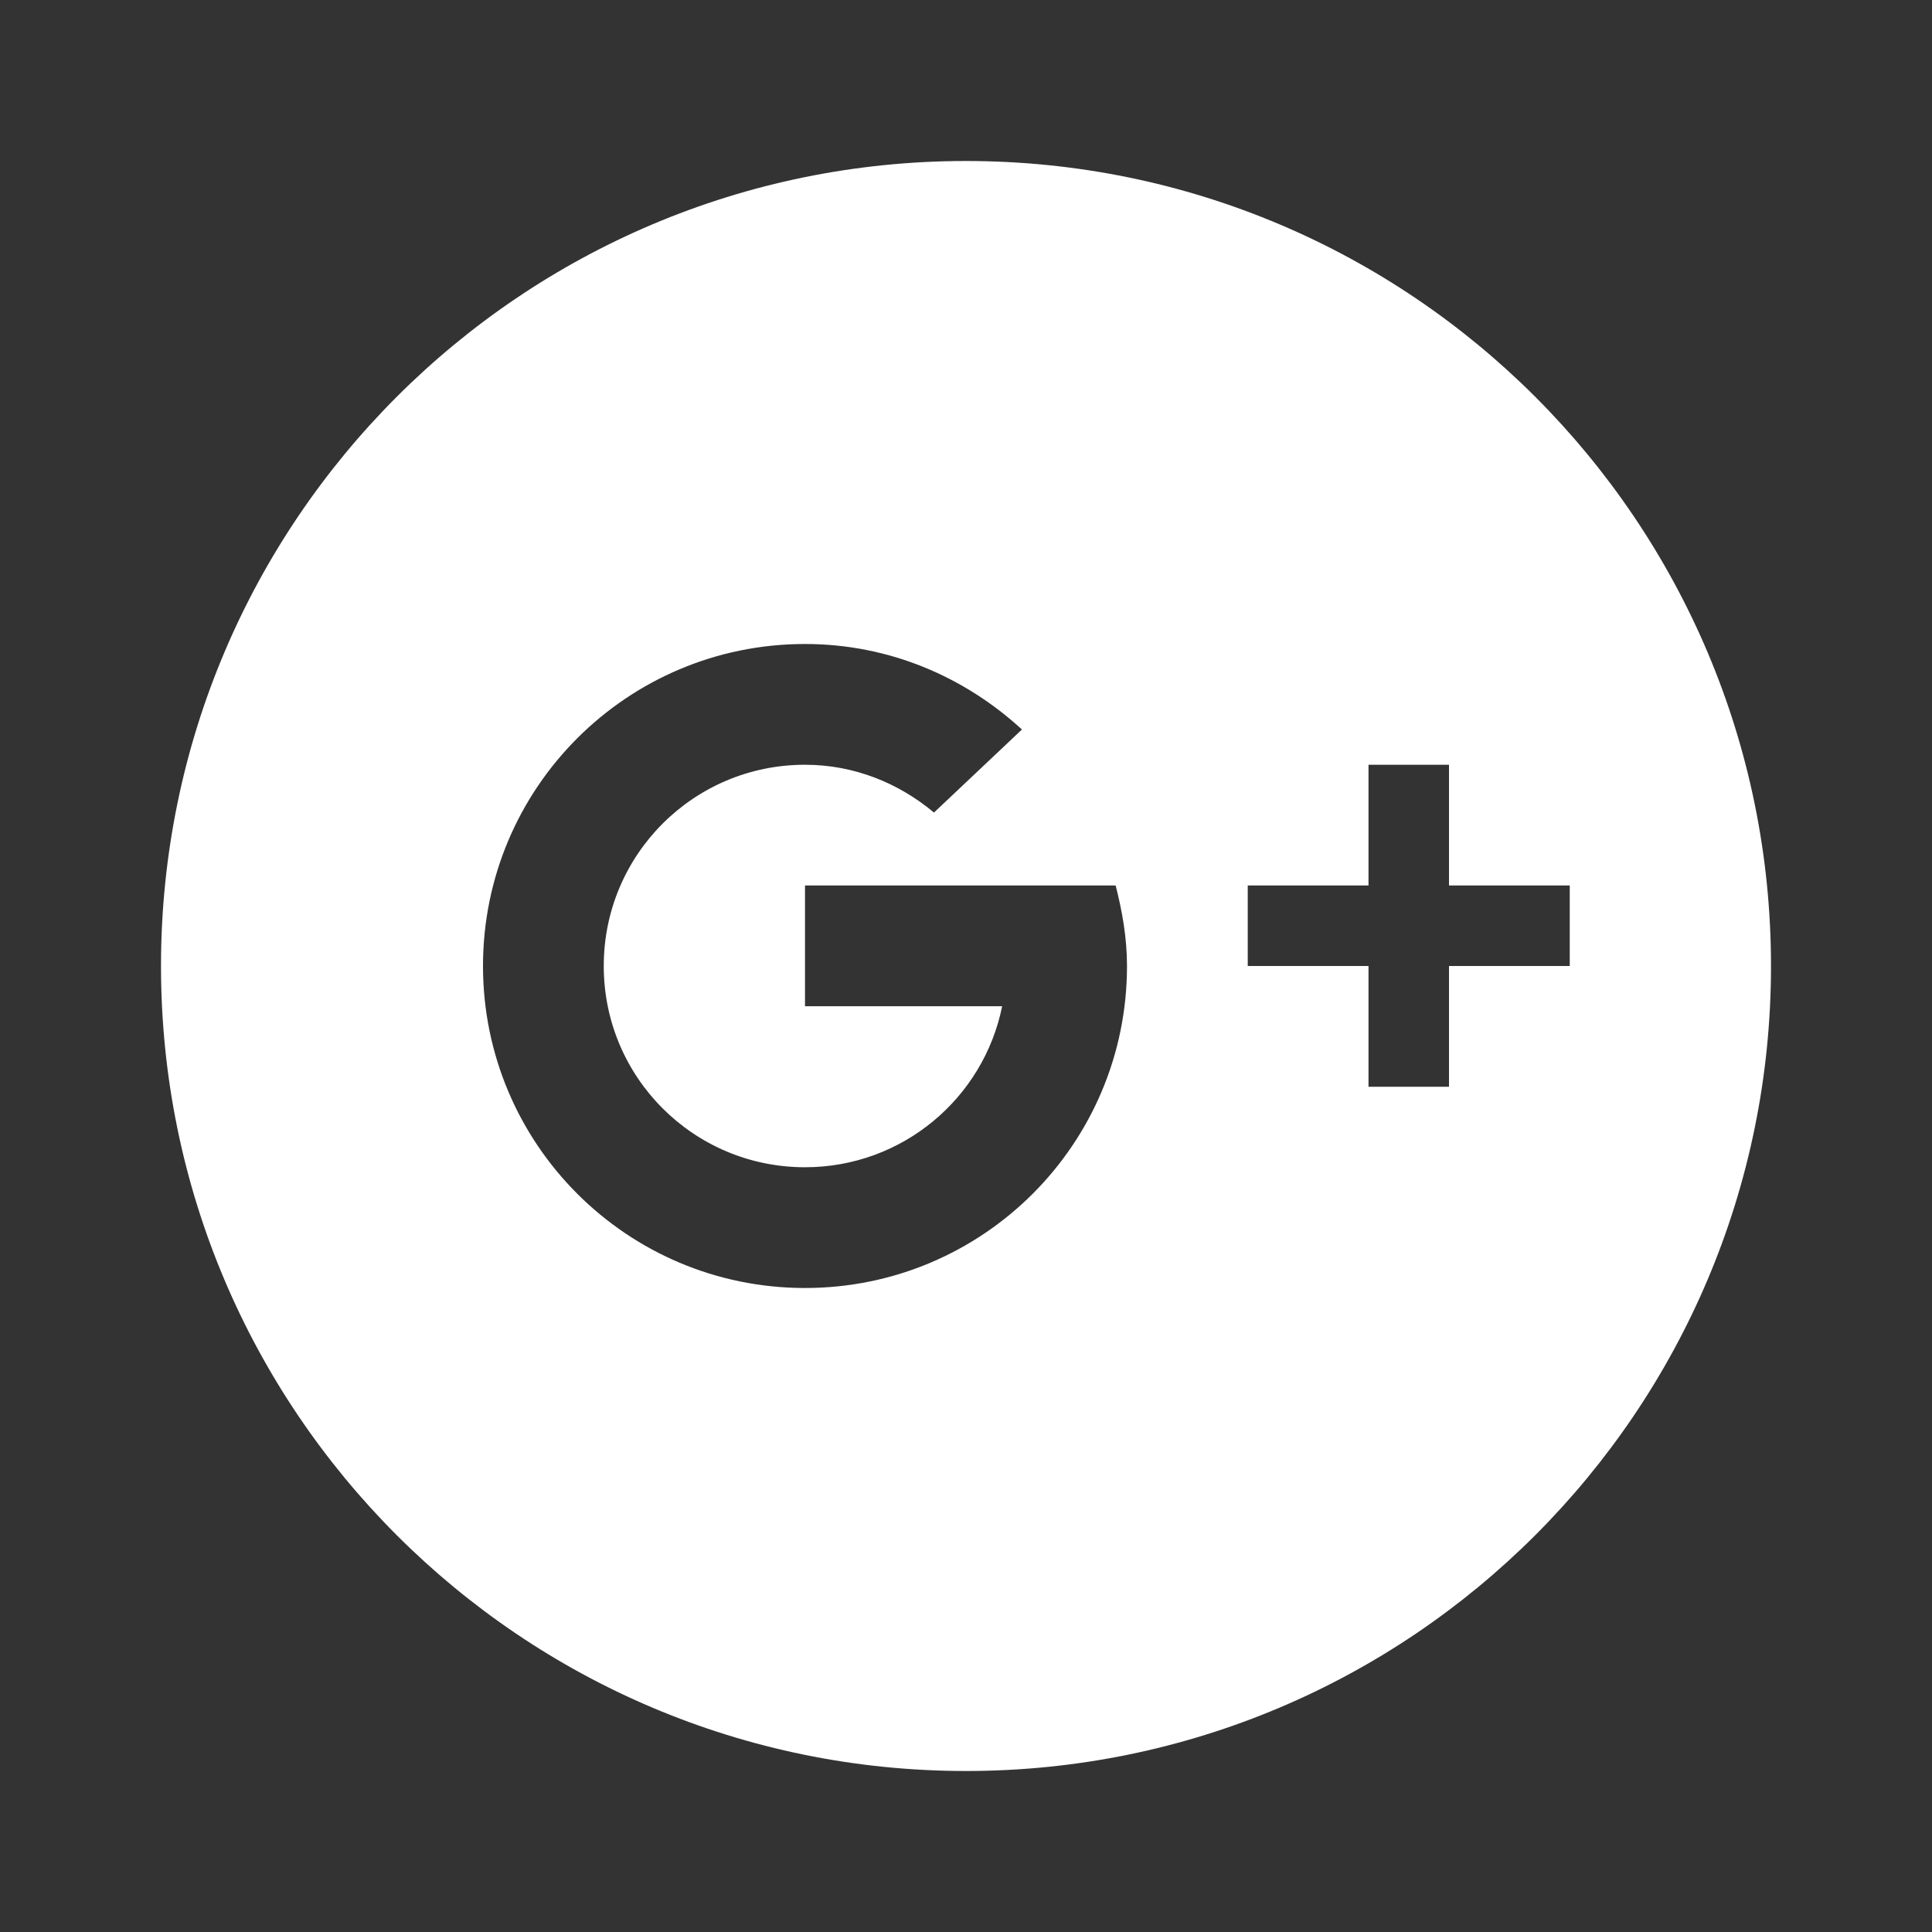 <?xml version="1.0" encoding="UTF-8"?>
<svg xmlns="http://www.w3.org/2000/svg" xmlns:xlink="http://www.w3.org/1999/xlink" viewBox="0 0 24 24" width="24px" height="24px">
<rect x="0" y="0" width="24" height="24" fill="#333333" stroke="none"/>
<g id="surface20464873">
<path style=" stroke:none;fill-rule:nonzero;fill:rgb(100%,100%,100%);fill-opacity:1;" d="M 12 2 C 6.477 2 2 6.477 2 12 C 2 17.523 6.477 22 12 22 C 17.523 22 22 17.523 22 12 C 22 6.477 17.523 2 12 2 Z M 10 16 C 7.789 16 6 14.211 6 12 C 6 9.789 7.789 8 10 8 C 11.043 8 11.98 8.406 12.695 9.062 L 11.602 10.094 C 11.168 9.73 10.613 9.5 10 9.5 C 8.617 9.5 7.5 10.617 7.5 12 C 7.5 13.383 8.617 14.5 10 14.5 C 11.211 14.5 12.219 13.641 12.449 12.5 L 10 12.5 L 10 11 L 13.859 11 C 13.941 11.32 14 11.652 14 12 C 14 14.211 12.211 16 10 16 Z M 18 12 L 18 13.5 L 17 13.5 L 17 12 L 15.5 12 L 15.5 11 L 17 11 L 17 9.5 L 18 9.5 L 18 11 L 19.5 11 L 19.5 12 Z M 18 12 "/>
</g>
</svg>
